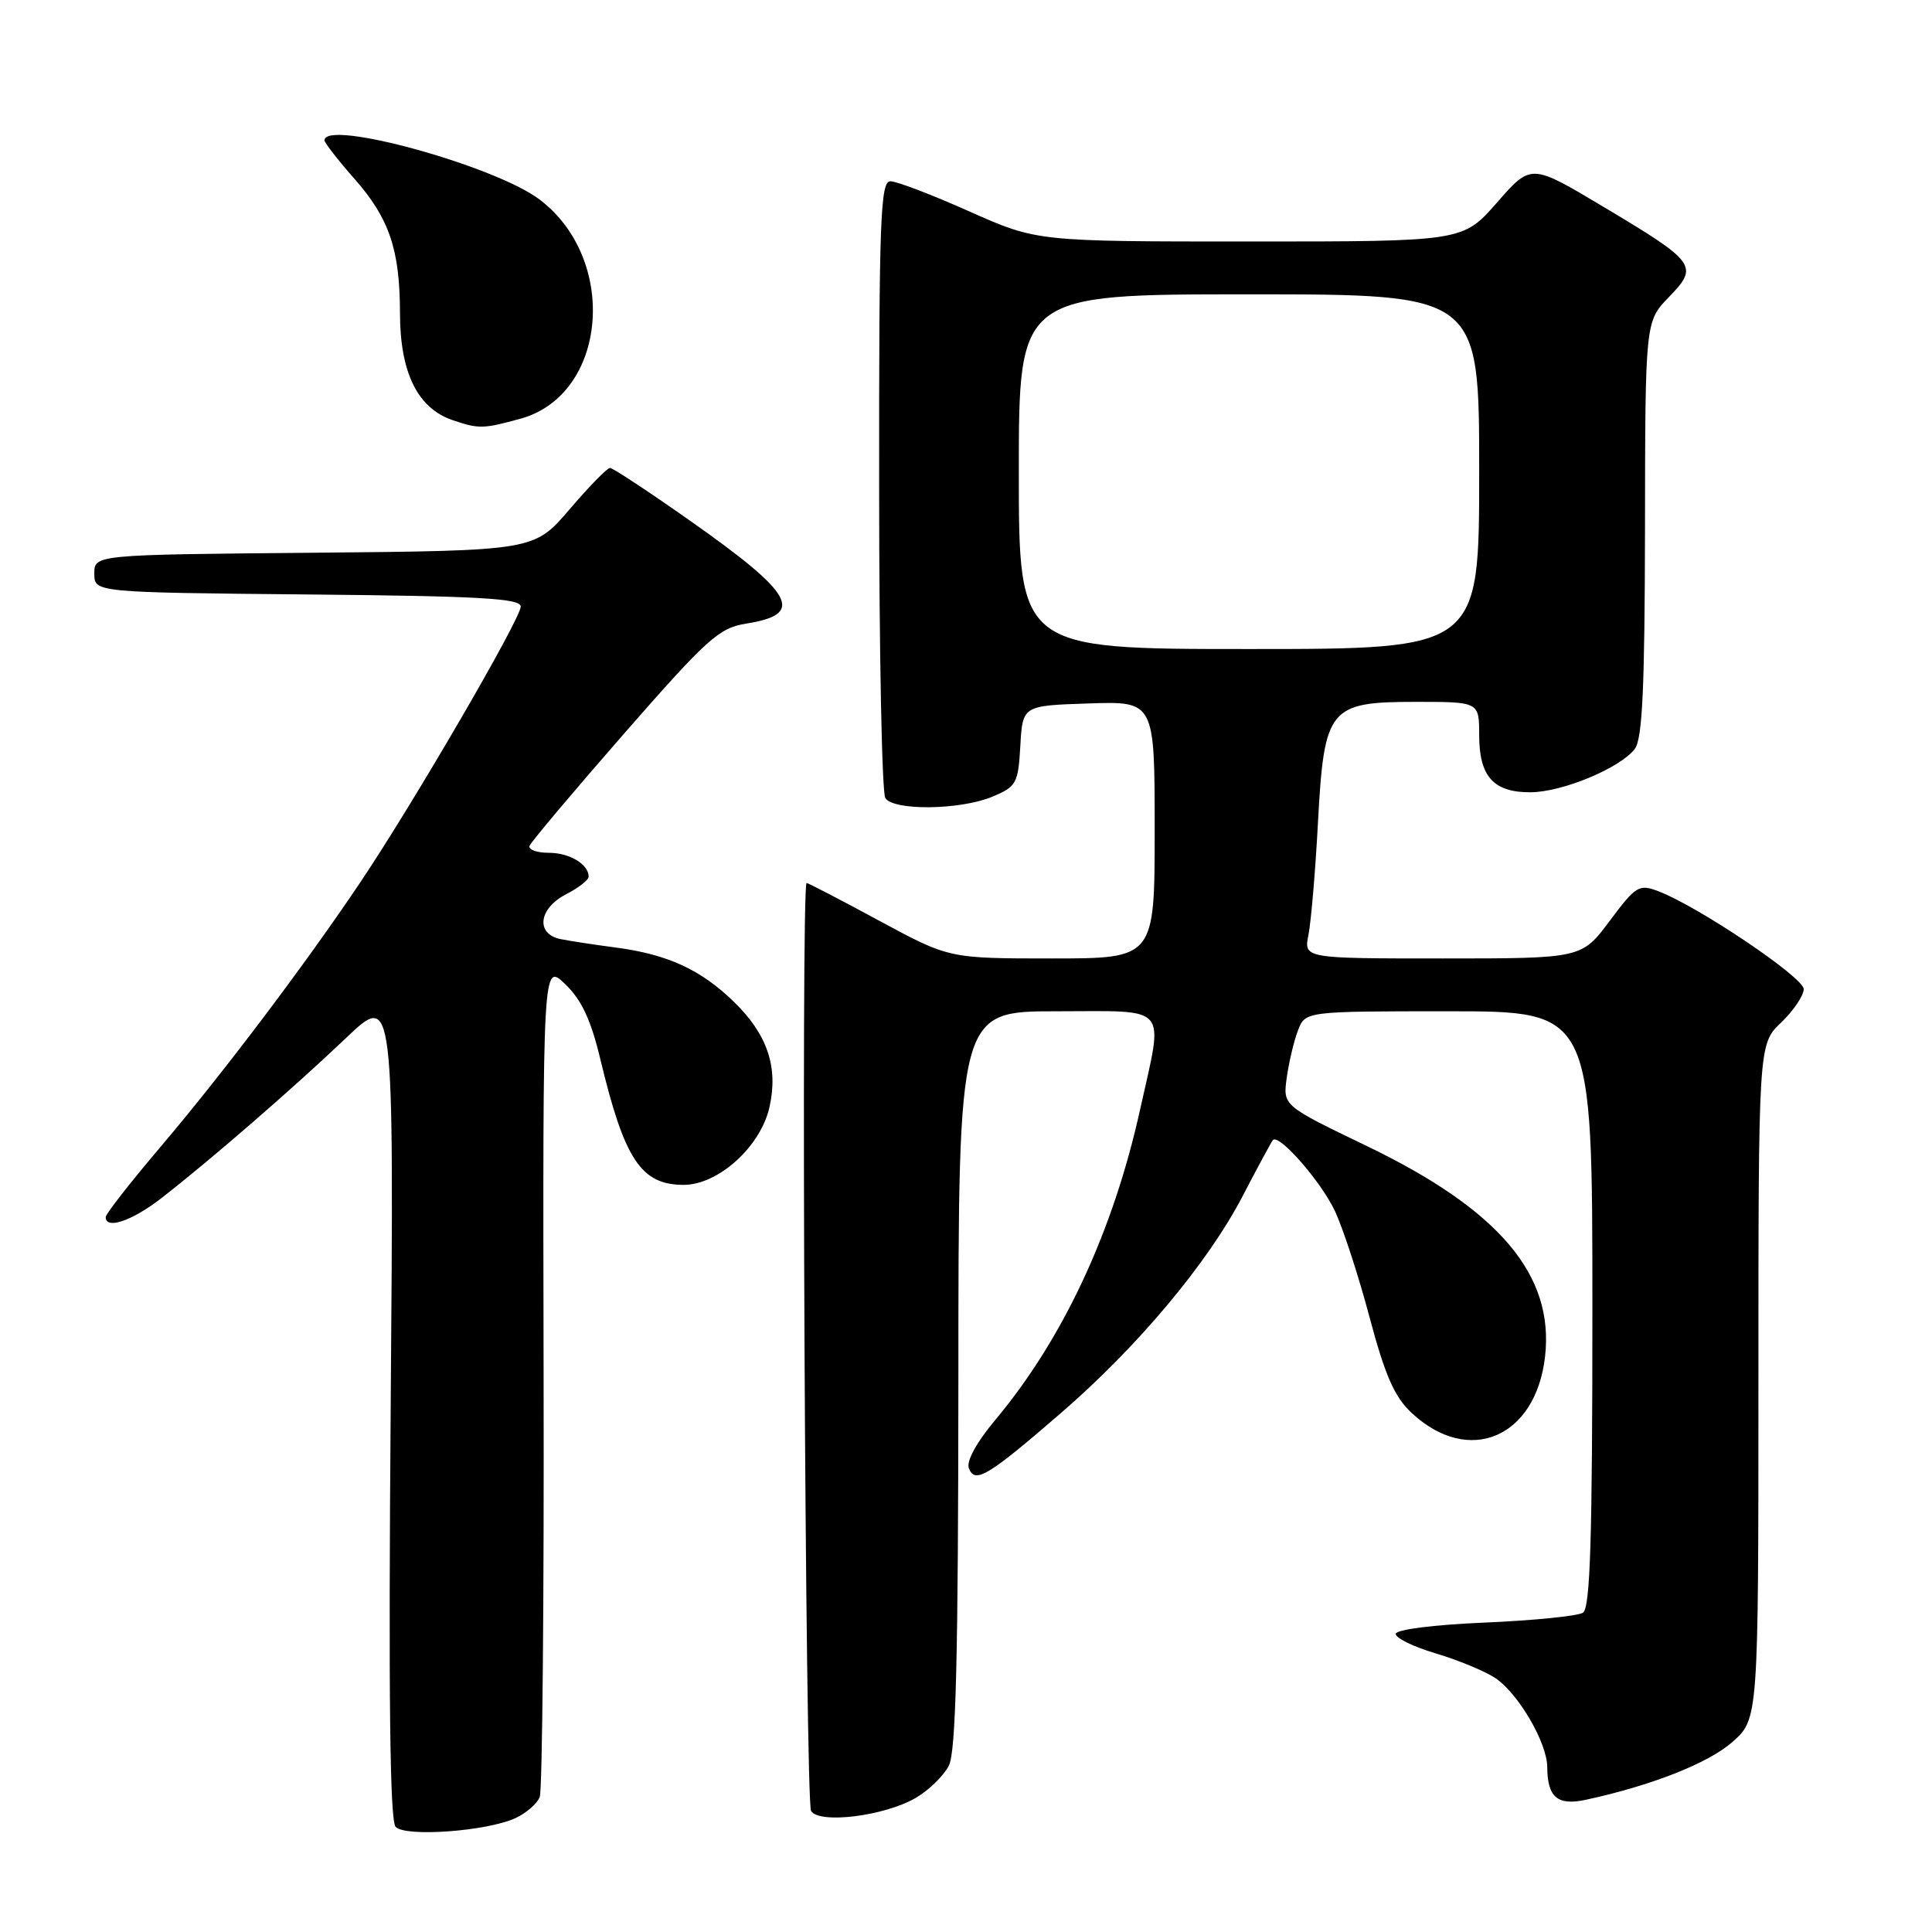 <?xml version="1.0" encoding="UTF-8" standalone="no"?>
<!DOCTYPE svg PUBLIC "-//W3C//DTD SVG 1.1//EN" "http://www.w3.org/Graphics/SVG/1.1/DTD/svg11.dtd" >
<svg xmlns="http://www.w3.org/2000/svg" xmlns:xlink="http://www.w3.org/1999/xlink" version="1.1" viewBox="0 0 256 256">
 <g >
 <path fill="currentColor"
d=" M 68.28 240.92 C 69.72 240.26 71.17 239.00 71.52 238.11 C 71.86 237.23 72.10 211.99 72.03 182.03 C 71.92 127.55 71.92 127.55 74.88 130.39 C 77.05 132.46 78.30 135.13 79.55 140.36 C 82.74 153.67 84.95 157.00 90.59 157.00 C 95.18 157.00 100.79 151.93 101.96 146.70 C 103.15 141.41 101.69 137.07 97.26 132.76 C 92.86 128.47 88.43 126.44 81.50 125.54 C 78.75 125.18 75.49 124.68 74.25 124.43 C 70.95 123.74 71.37 120.37 75.00 118.50 C 76.65 117.65 78.00 116.60 78.00 116.17 C 78.00 114.52 75.47 113.00 72.72 113.00 C 71.13 113.00 69.98 112.58 70.17 112.08 C 70.35 111.57 75.99 104.88 82.69 97.21 C 93.73 84.59 95.26 83.21 98.88 82.63 C 106.74 81.38 105.29 78.75 91.37 68.95 C 85.94 65.13 81.20 62.01 80.83 62.00 C 80.46 62.00 78.05 64.47 75.47 67.49 C 70.78 72.97 70.78 72.97 41.64 73.24 C 12.50 73.50 12.50 73.50 12.50 76.00 C 12.50 78.50 12.50 78.50 40.75 78.77 C 63.54 78.98 69.00 79.29 69.00 80.37 C 69.00 81.99 54.76 106.47 47.73 116.93 C 40.31 127.97 29.53 142.24 21.26 151.98 C 17.28 156.67 14.02 160.84 14.01 161.25 C 13.98 162.97 17.48 161.79 21.36 158.78 C 27.85 153.74 38.90 144.16 45.85 137.54 C 52.20 131.50 52.20 131.50 51.77 186.22 C 51.47 224.63 51.66 241.27 52.42 242.07 C 53.73 243.44 64.46 242.66 68.28 240.92 Z  M 121.34 238.23 C 123.08 237.22 125.05 235.29 125.73 233.95 C 126.67 232.10 126.97 219.48 126.99 182.75 C 127.00 134.00 127.00 134.00 140.00 134.00 C 155.15 134.00 154.20 132.87 151.06 147.06 C 147.49 163.20 140.86 177.41 131.92 188.10 C 129.40 191.10 128.02 193.62 128.38 194.55 C 129.18 196.64 130.87 195.63 140.54 187.27 C 150.74 178.46 160.03 167.37 164.65 158.50 C 166.65 154.65 168.46 151.31 168.66 151.07 C 169.44 150.15 175.03 156.53 176.88 160.46 C 177.96 162.76 180.03 169.10 181.48 174.57 C 183.54 182.29 184.78 185.11 187.06 187.23 C 194.63 194.28 203.51 190.51 204.73 179.73 C 205.95 168.90 198.62 160.27 181.00 151.80 C 169.99 146.50 169.99 146.50 170.50 142.81 C 170.78 140.78 171.44 137.97 171.98 136.56 C 172.95 134.00 172.95 134.00 191.98 134.00 C 211.00 134.00 211.00 134.00 211.00 173.44 C 211.00 203.90 210.72 213.07 209.75 213.69 C 209.06 214.14 203.21 214.72 196.74 215.00 C 189.94 215.29 184.97 215.92 184.94 216.50 C 184.92 217.05 187.30 218.21 190.23 219.08 C 193.16 219.95 196.70 221.41 198.09 222.32 C 201.15 224.33 204.99 230.88 205.02 234.14 C 205.04 238.16 206.38 239.29 210.13 238.48 C 218.80 236.61 226.34 233.64 229.52 230.85 C 233.00 227.79 233.00 227.79 233.00 183.08 C 233.00 138.37 233.00 138.37 236.00 135.50 C 237.65 133.92 239.00 131.92 239.00 131.06 C 239.00 129.51 225.01 120.09 219.73 118.09 C 217.18 117.12 216.76 117.37 213.29 122.03 C 209.57 127.00 209.57 127.00 191.16 127.00 C 172.75 127.00 172.75 127.00 173.38 123.86 C 173.72 122.13 174.29 115.49 174.63 109.11 C 175.46 93.74 176.06 93.00 187.67 93.00 C 196.00 93.00 196.00 93.00 196.00 97.43 C 196.00 102.90 197.91 105.01 202.82 104.98 C 207.05 104.95 214.69 101.77 216.62 99.23 C 217.63 97.90 217.94 91.13 217.97 70.05 C 218.00 42.60 218.00 42.60 221.16 39.34 C 225.14 35.23 224.79 34.76 212.27 27.29 C 202.87 21.68 202.87 21.68 198.36 26.84 C 193.84 32.00 193.84 32.00 165.62 32.00 C 137.40 32.00 137.40 32.00 128.45 28.02 C 123.53 25.82 118.82 24.02 117.99 24.02 C 116.66 24.00 116.47 28.96 116.49 64.25 C 116.49 86.39 116.86 105.06 117.31 105.75 C 118.41 107.45 127.24 107.34 131.48 105.57 C 134.69 104.23 134.91 103.83 135.20 98.82 C 135.50 93.50 135.50 93.50 144.25 93.21 C 153.00 92.92 153.00 92.92 153.00 109.96 C 153.00 127.00 153.00 127.00 139.37 127.00 C 125.75 127.00 125.75 127.00 116.50 122.00 C 111.41 119.25 107.08 117.00 106.88 117.00 C 106.11 117.00 106.71 238.72 107.47 239.96 C 108.56 241.72 117.22 240.64 121.34 238.23 Z  M 69.00 55.47 C 80.45 52.30 82.01 34.45 71.53 26.46 C 65.68 21.99 43.00 15.74 43.00 18.60 C 43.00 18.92 44.79 21.23 46.99 23.72 C 51.59 28.95 52.99 33.09 53.00 41.50 C 53.01 49.39 55.34 54.11 60.00 55.68 C 63.45 56.85 64.04 56.84 69.00 55.47 Z  M 135.00 62.50 C 135.00 39.00 135.00 39.00 165.50 39.00 C 196.00 39.00 196.00 39.00 196.00 62.50 C 196.00 86.00 196.00 86.00 165.50 86.00 C 135.00 86.00 135.00 86.00 135.00 62.50 Z "/>
</g>
</svg>